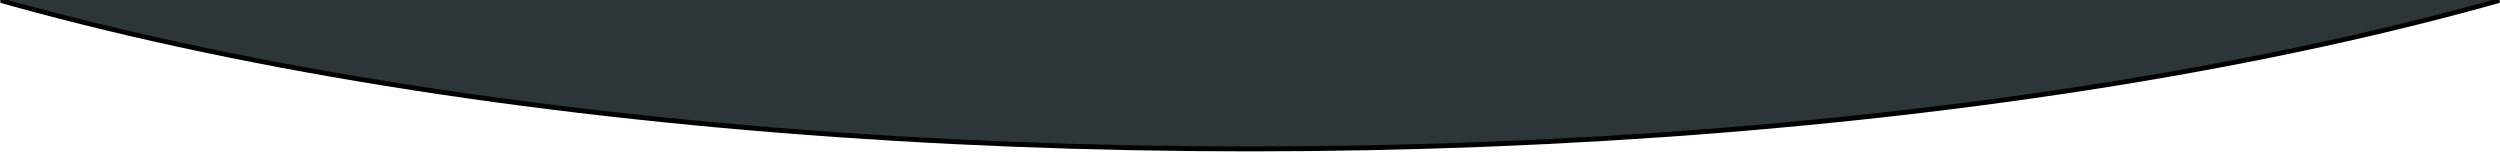 <?xml version="1.0" encoding="UTF-8"?>
<svg width="1024px" height="64px" viewBox="0 0 1024 64" version="1.1" xmlns="http://www.w3.org/2000/svg" xmlns:xlink="http://www.w3.org/1999/xlink">
    <!-- Generator: Sketch 47.1 (45422) - http://www.bohemiancoding.com/sketch -->
    <title>nav-oval</title>
    <desc>Created with Sketch.</desc>
    <defs>
        <rect id="path-1" x="0" y="0" width="1024" height="68"></rect>
        <ellipse id="path-3" cx="512" cy="-165.5" rx="752" ry="227.5"></ellipse>
        <filter x="-0.3%" y="-0.4%" width="100.5%" height="101.8%" filterUnits="objectBoundingBox" id="filter-4">
            <feOffset dx="0" dy="2" in="SourceAlpha" result="shadowOffsetOuter1"></feOffset>
            <feGaussianBlur stdDeviation="1" in="shadowOffsetOuter1" result="shadowBlurOuter1"></feGaussianBlur>
            <feColorMatrix values="0 0 0 0 0   0 0 0 0 0   0 0 0 0 0  0 0 0 0.5 0" type="matrix" in="shadowBlurOuter1"></feColorMatrix>
        </filter>
    </defs>
    <g id="Page-1" stroke="none" stroke-width="1" fill="none" fill-rule="evenodd">
        <g id="Desktop-Copy-2">
            <g id="nav-oval" transform="translate(0, -2)">
                <mask id="mask-2" fill="white">
                    <use xlink:href="#path-1"></use>
                </mask>
                <g id="Mask"></g>
                <g mask="url(#mask-2)">
                    <use fill="black" fill-opacity="1" filter="url(#filter-4)" xlink:href="#path-3"></use>
                    <use fill="#2C3638" fill-rule="evenodd" xlink:href="#path-3"></use>
                </g>
            </g>
        </g>
    </g>
</svg>